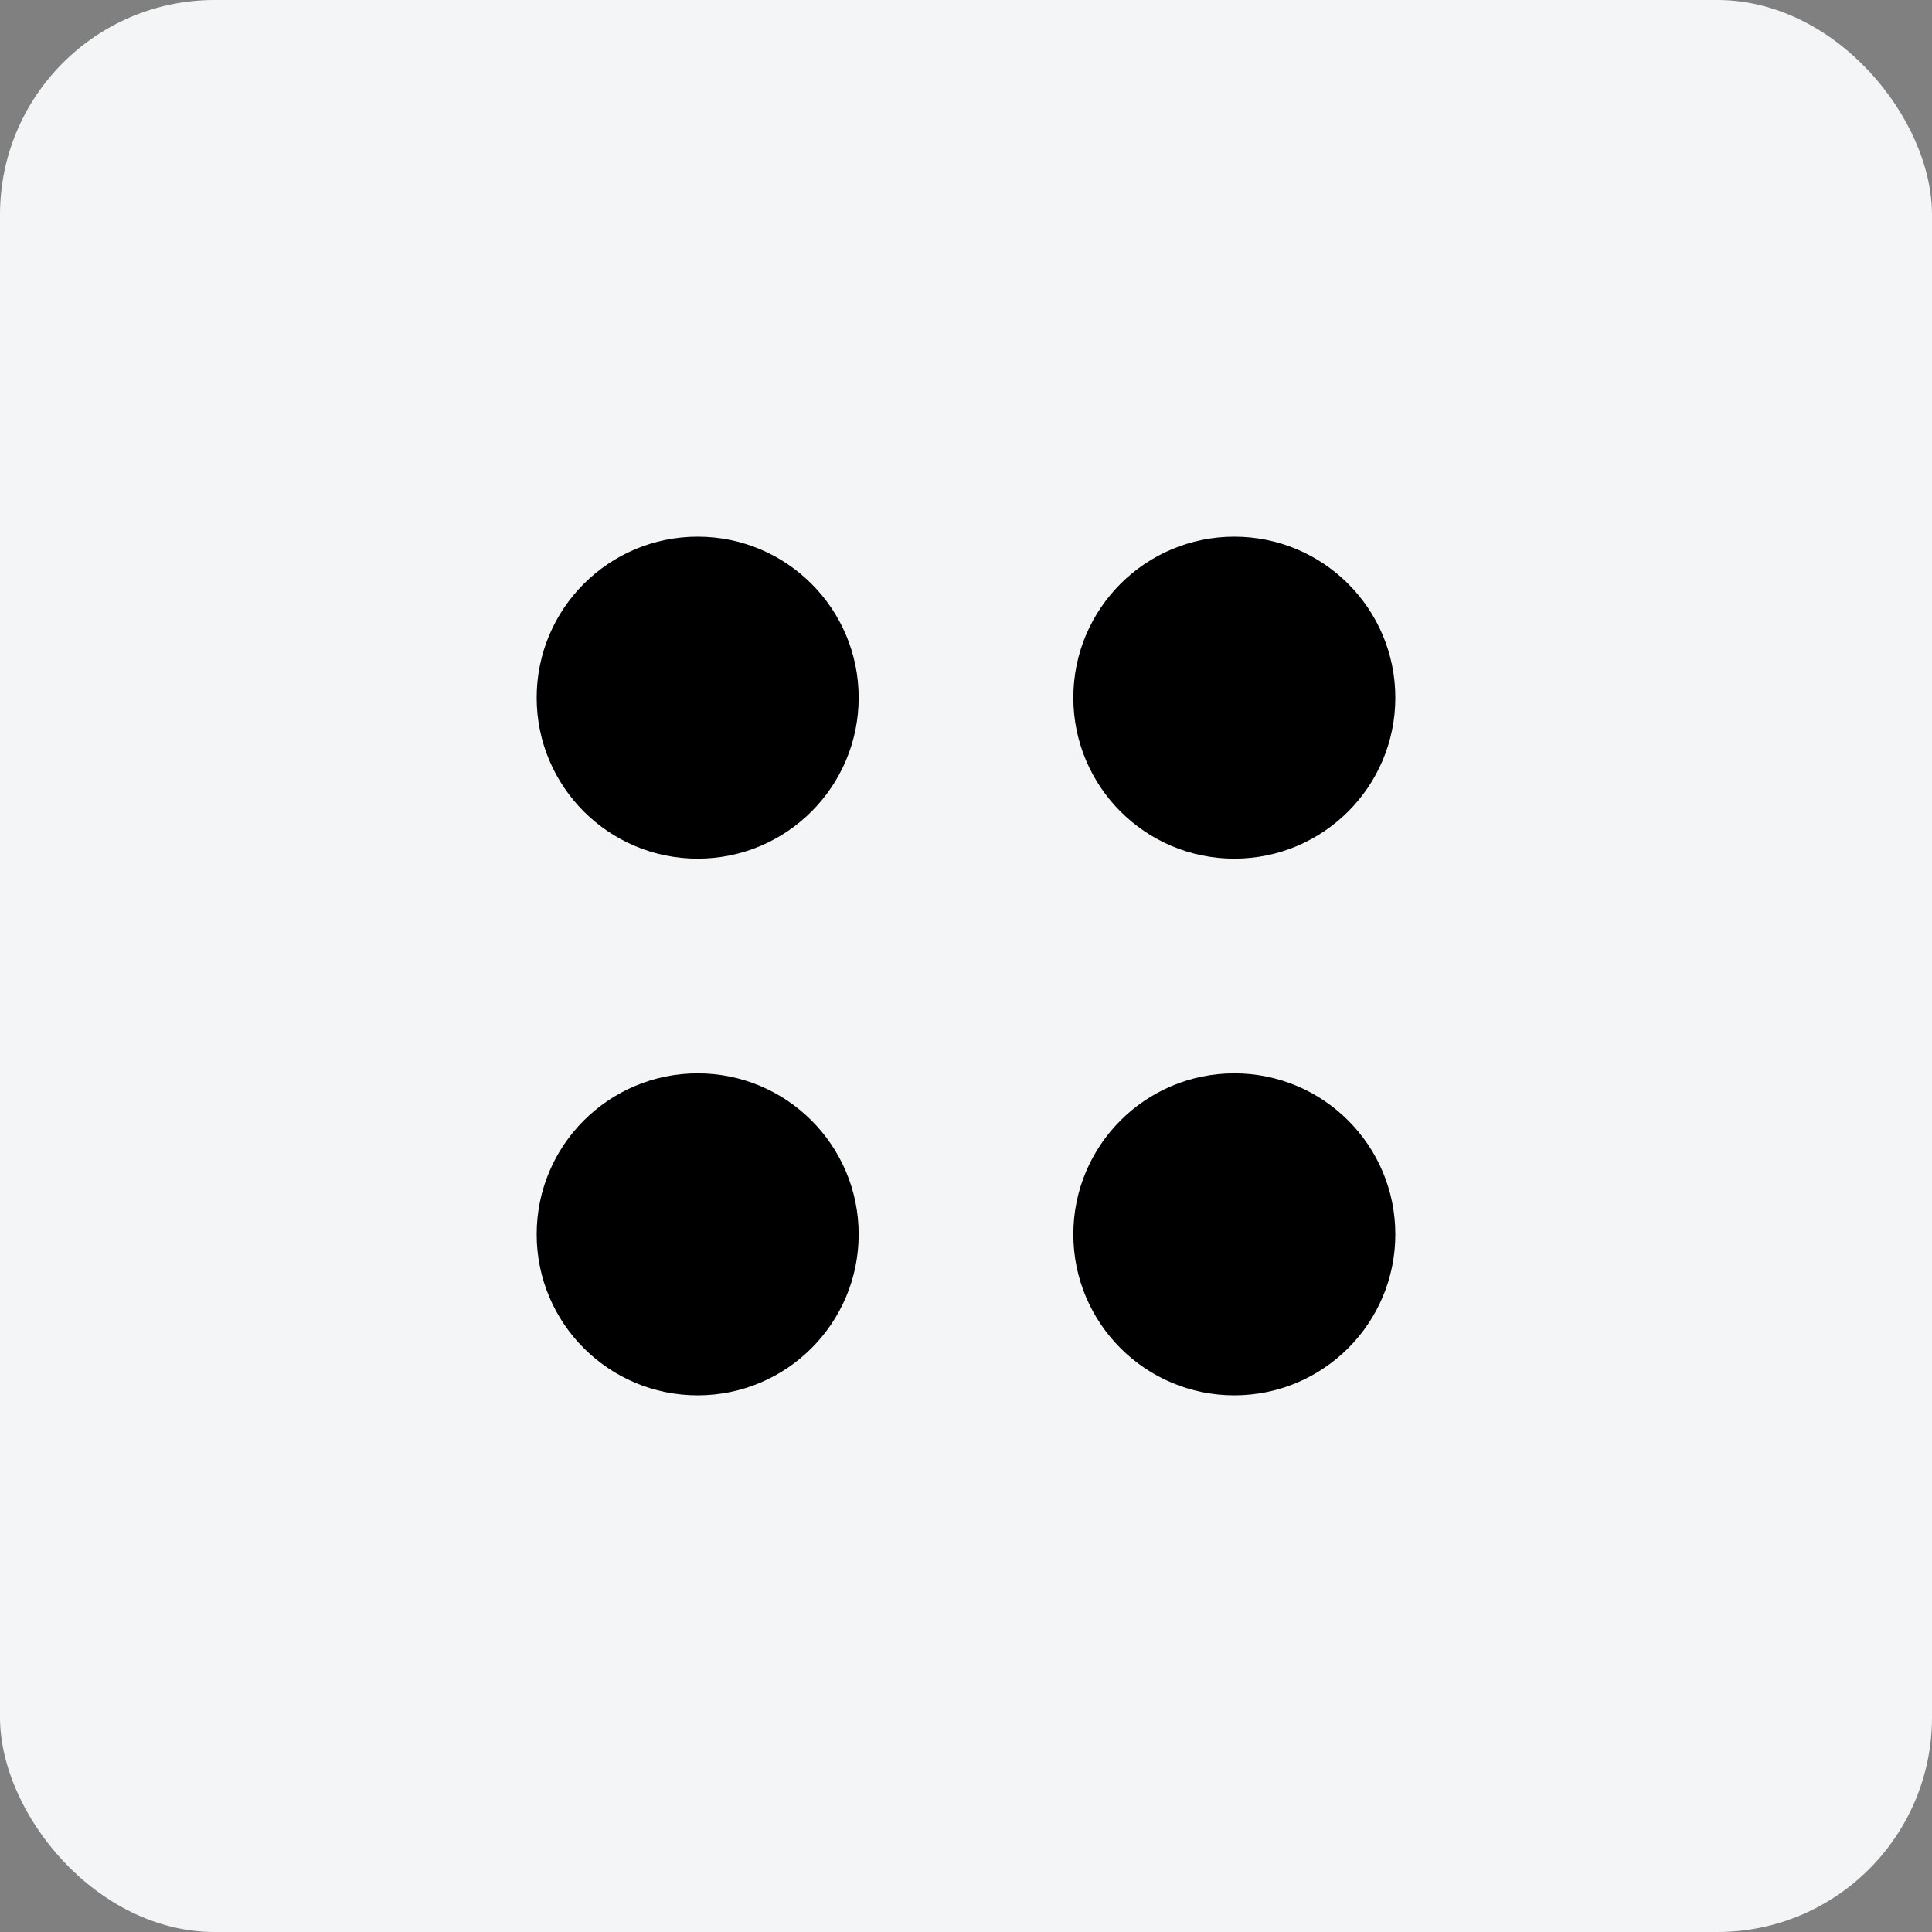 <svg xmlns="http://www.w3.org/2000/svg" width="18" height="18">
  <rect width="100%" height="100%" fill="#808080" stroke="none"/>
  <rect width="18" height="18" fill="#F4F5F7" rx="2"/>
  <circle cx="11.5" cy="6.5" r="1.5"/>
  <circle cx="11.5" cy="11.5" r="1.5"/>
  <circle cx="6.5" cy="6.5" r="1.5"/>
  <circle cx="6.5" cy="11.5" r="1.5"/>
</svg>
